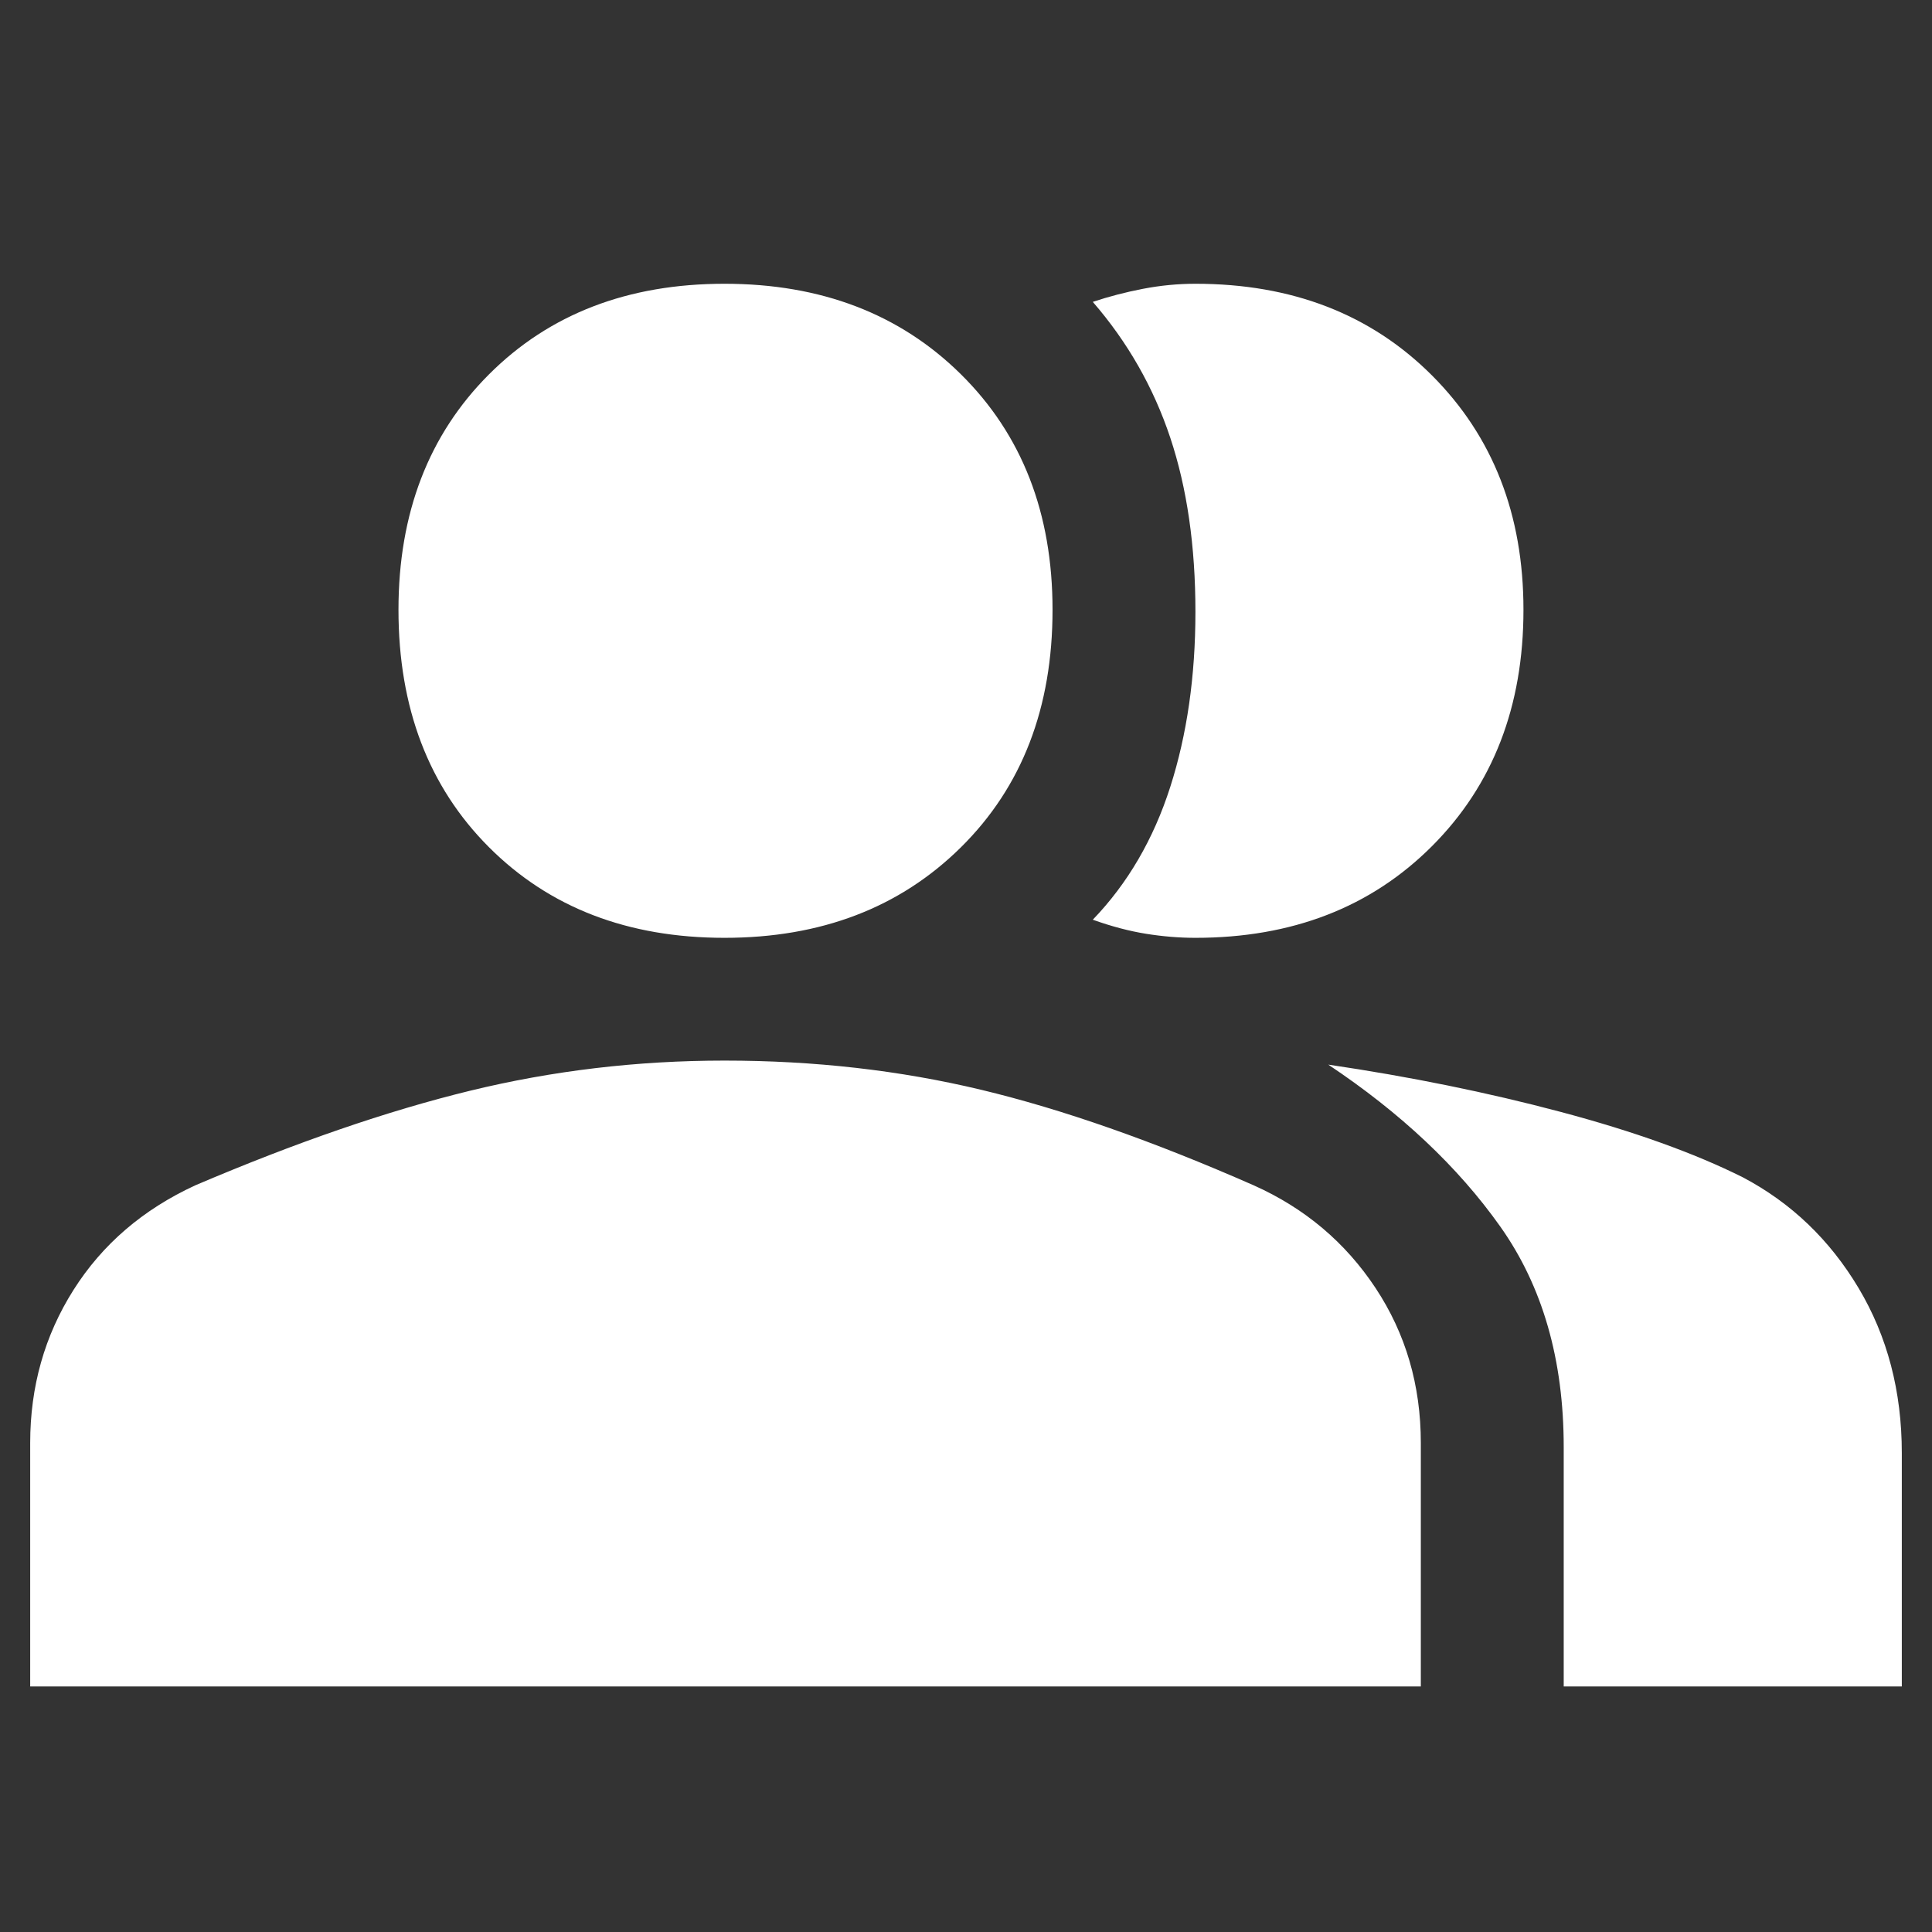 <svg xmlns="http://www.w3.org/2000/svg" height="48" width="48" fill="#fff"><rect width="100%" height="100%" fill="#333333" stroke="none"/><path d="M0.75 41.9V35.85Q0.75 33.75 1.825 32.05Q2.9 30.35 4.85 29.45Q8.6 27.85 11.675 27.1Q14.75 26.35 18 26.35Q21.35 26.35 24.375 27.075Q27.4 27.8 31.15 29.45Q33.05 30.3 34.175 32Q35.3 33.7 35.3 35.85V41.9ZM18 23.3Q14.4 23.3 12.15 21.05Q9.9 18.8 9.9 15.15Q9.9 11.55 12.15 9.3Q14.4 7.05 18 7.05Q21.6 7.05 23.875 9.3Q26.15 11.55 26.15 15.15Q26.15 18.8 23.875 21.05Q21.6 23.3 18 23.3ZM37.85 15.15Q37.85 18.75 35.575 21.025Q33.3 23.3 29.7 23.3Q29.1 23.3 28.475 23.2Q27.85 23.1 27.15 22.85Q28.45 21.5 29.075 19.55Q29.7 17.6 29.7 15.2Q29.7 12.75 29.075 10.875Q28.45 9 27.15 7.5Q27.75 7.3 28.4 7.175Q29.05 7.05 29.7 7.05Q33.3 7.05 35.575 9.325Q37.85 11.6 37.85 15.15ZM38.85 41.9V35.95Q38.85 32.7 37.275 30.475Q35.7 28.25 33 26.45Q36.05 26.9 38.775 27.625Q41.5 28.35 43.3 29.25Q45.1 30.2 46.175 32Q47.25 33.8 47.25 36.1V41.9Z"/></svg>